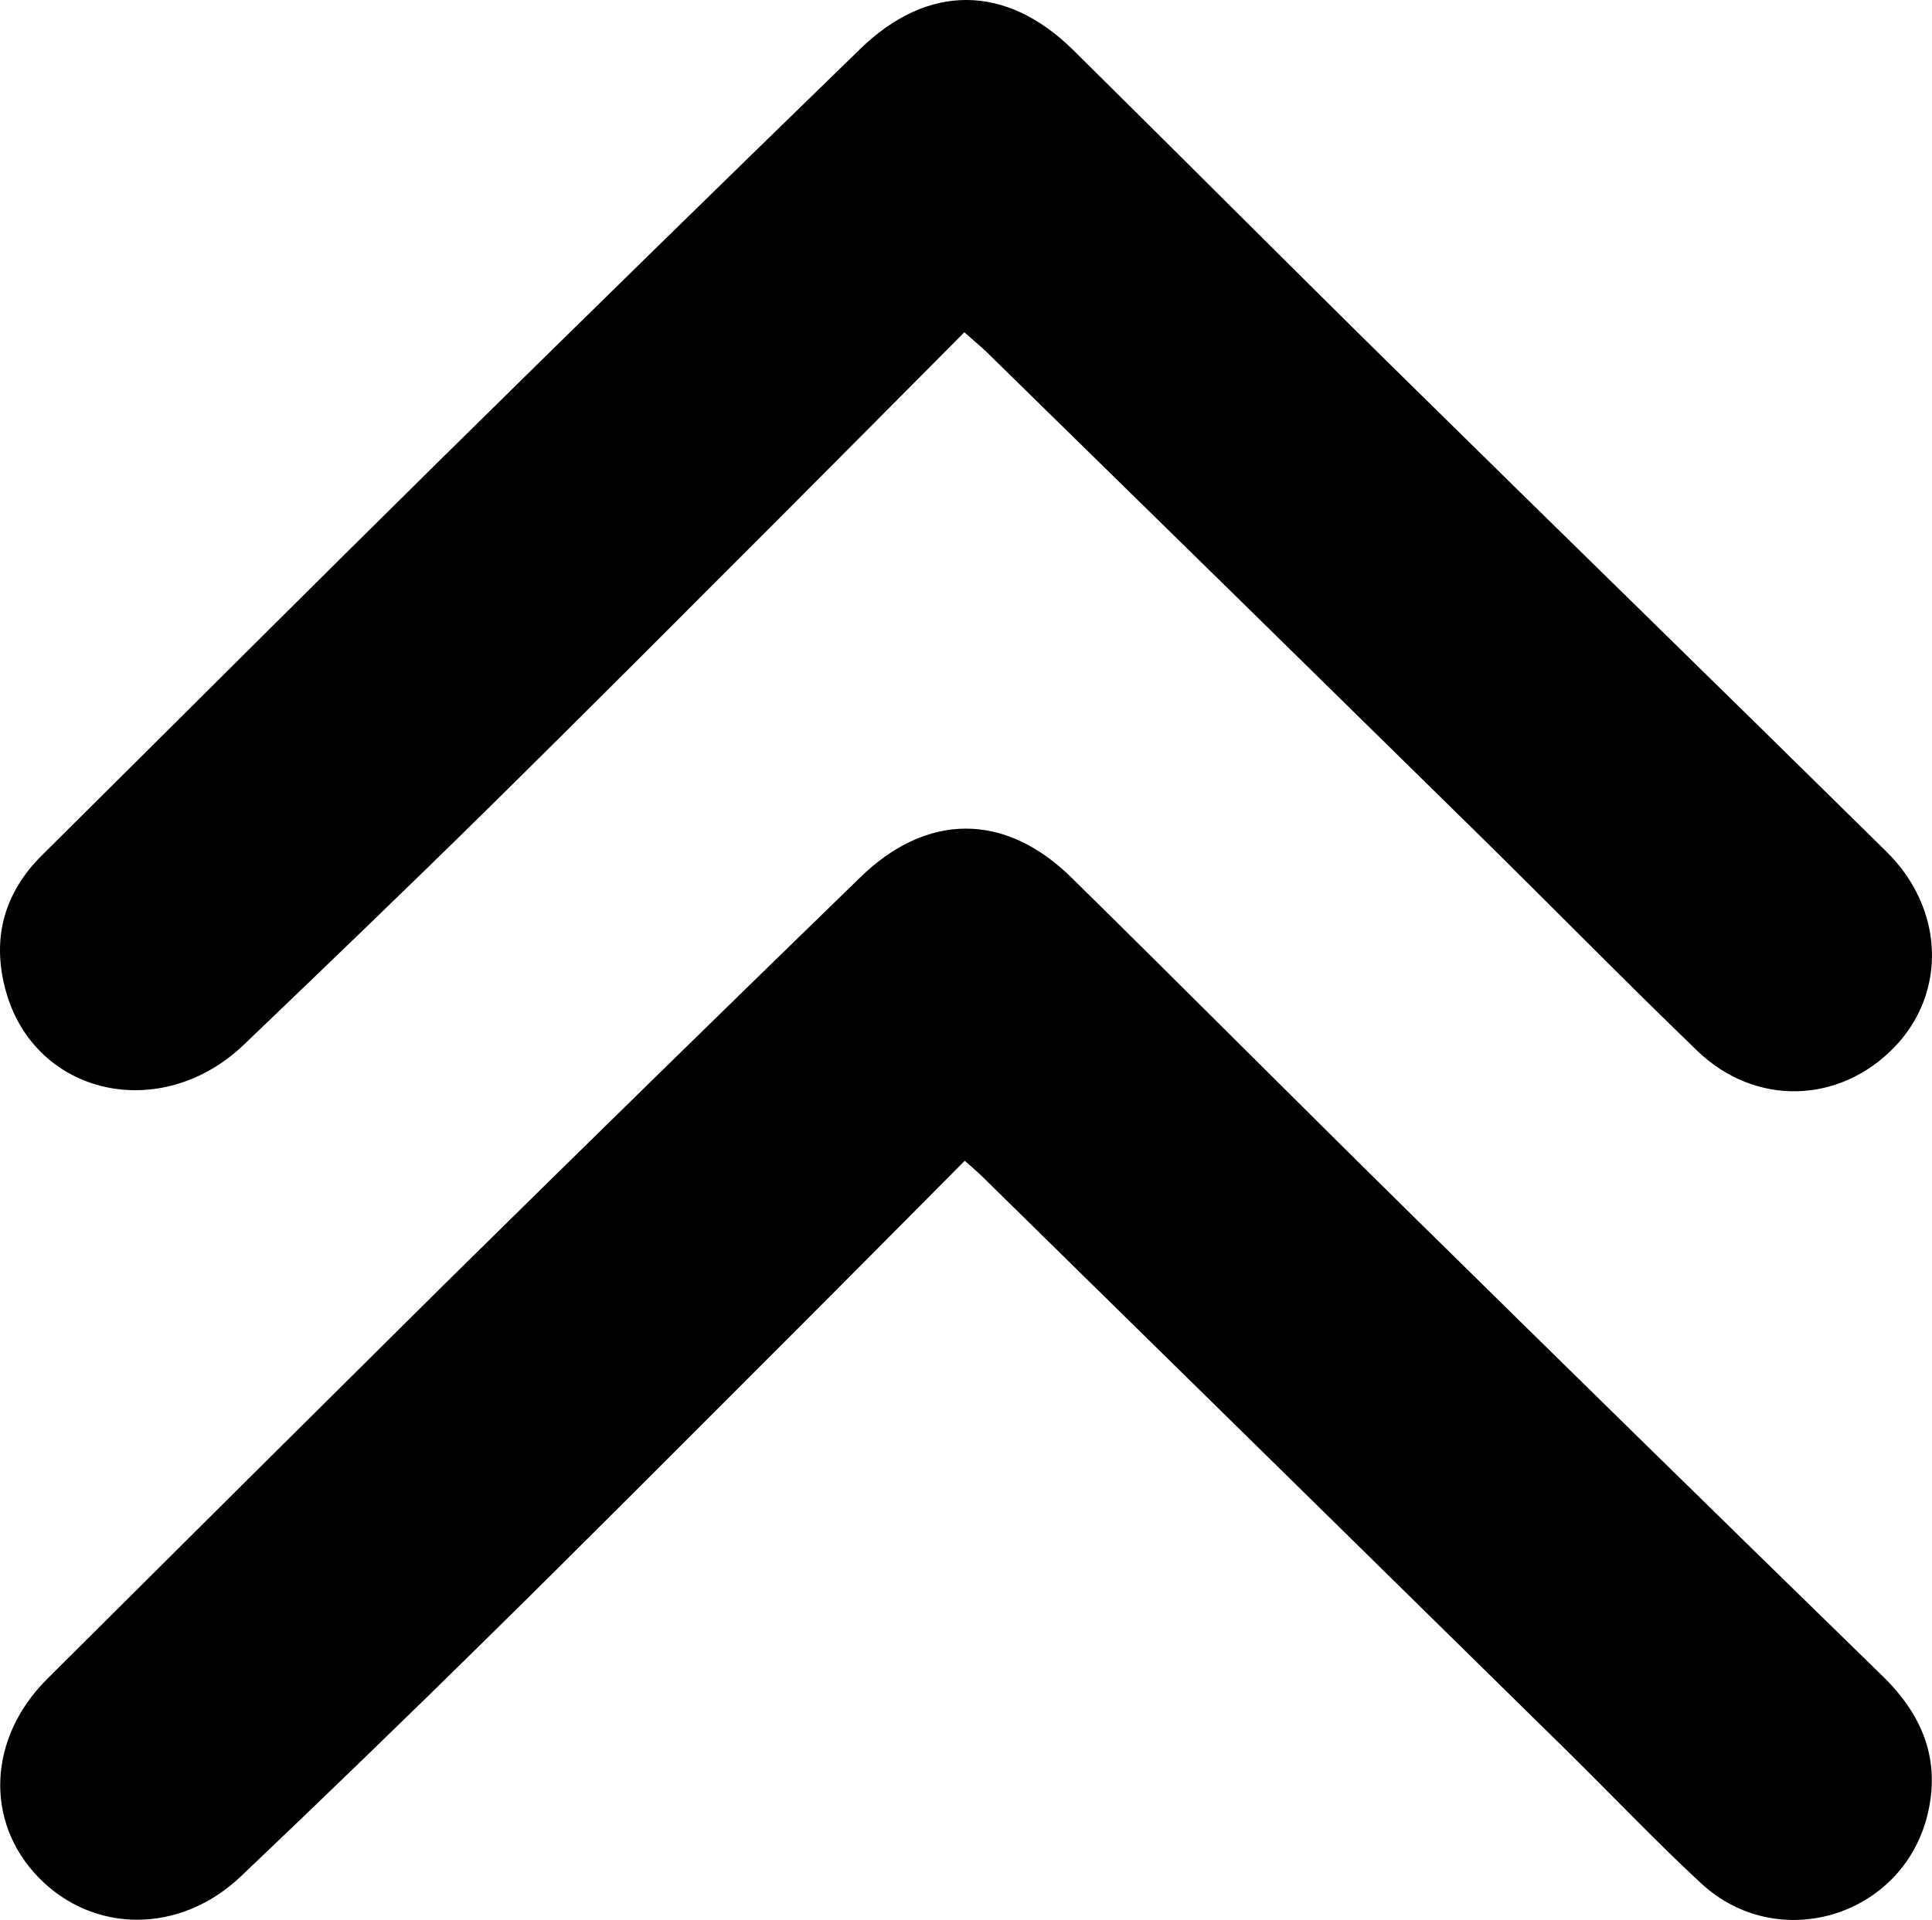 <svg xmlns="http://www.w3.org/2000/svg" viewBox="0 0 1080 1073.48"><title>MoveUpIcon</title>
<path fill="black" data-name="Top Arrow" d="M539.06,191.31c-34.78,35-68.94,69.47-103.26,103.8-54.42,54.42-108.7,109-163.53,163-44.88,44.2-90.33,87.83-135.82,131.41C90.06,634,19.45,618.16,3.25,559.57c-7.94-28.74-1.39-54.42,20.26-75.9C97.79,410,171.71,336,246.23,262.5Q363,147.42,480.57,33.17c37.83-37,81.73-36.91,119.52.48C660,92.85,719.36,152.49,779.35,211.55c91.59,90.2,183.66,179.91,275.2,270.15,32.49,32,33.83,79.07,4.24,109.52-30.7,31.59-77.74,33-110.06,1.78-41.54-40.08-81.93-81.34-123.1-121.8q-136.86-134.52-274-268.74C548.24,199.18,544.59,196.21,539.06,191.31Z" transform="translate(0 -5.52)"/>
<path fill="black" data-name="Bottom Arrow" d="M539.3,654.54c-34,34.18-66.89,67.44-100,100.51-55.28,55.27-110.41,110.69-166.11,165.54q-68.6,67.57-138.4,133.93c-34,32.46-82.64,32.35-113.38.57C-8.68,1024-6.74,977.24,26.37,944.26q110.54-110.14,221.35-220,116.1-114.46,233.05-228.07c37.22-36.36,80.94-36.63,118.24.06,63.87,62.83,127,126.37,190.89,189.23q131,129,262.57,257.26c22.43,21.89,32.63,47.22,24.86,78.07-14.2,56.41-83.44,77.41-126.29,37.82-26-24.07-50.43-49.92-75.73-74.79Q712.08,823.36,548.72,663C546.6,660.93,544.29,659,539.3,654.54Z" transform="translate(0 -5.52)"/></svg>